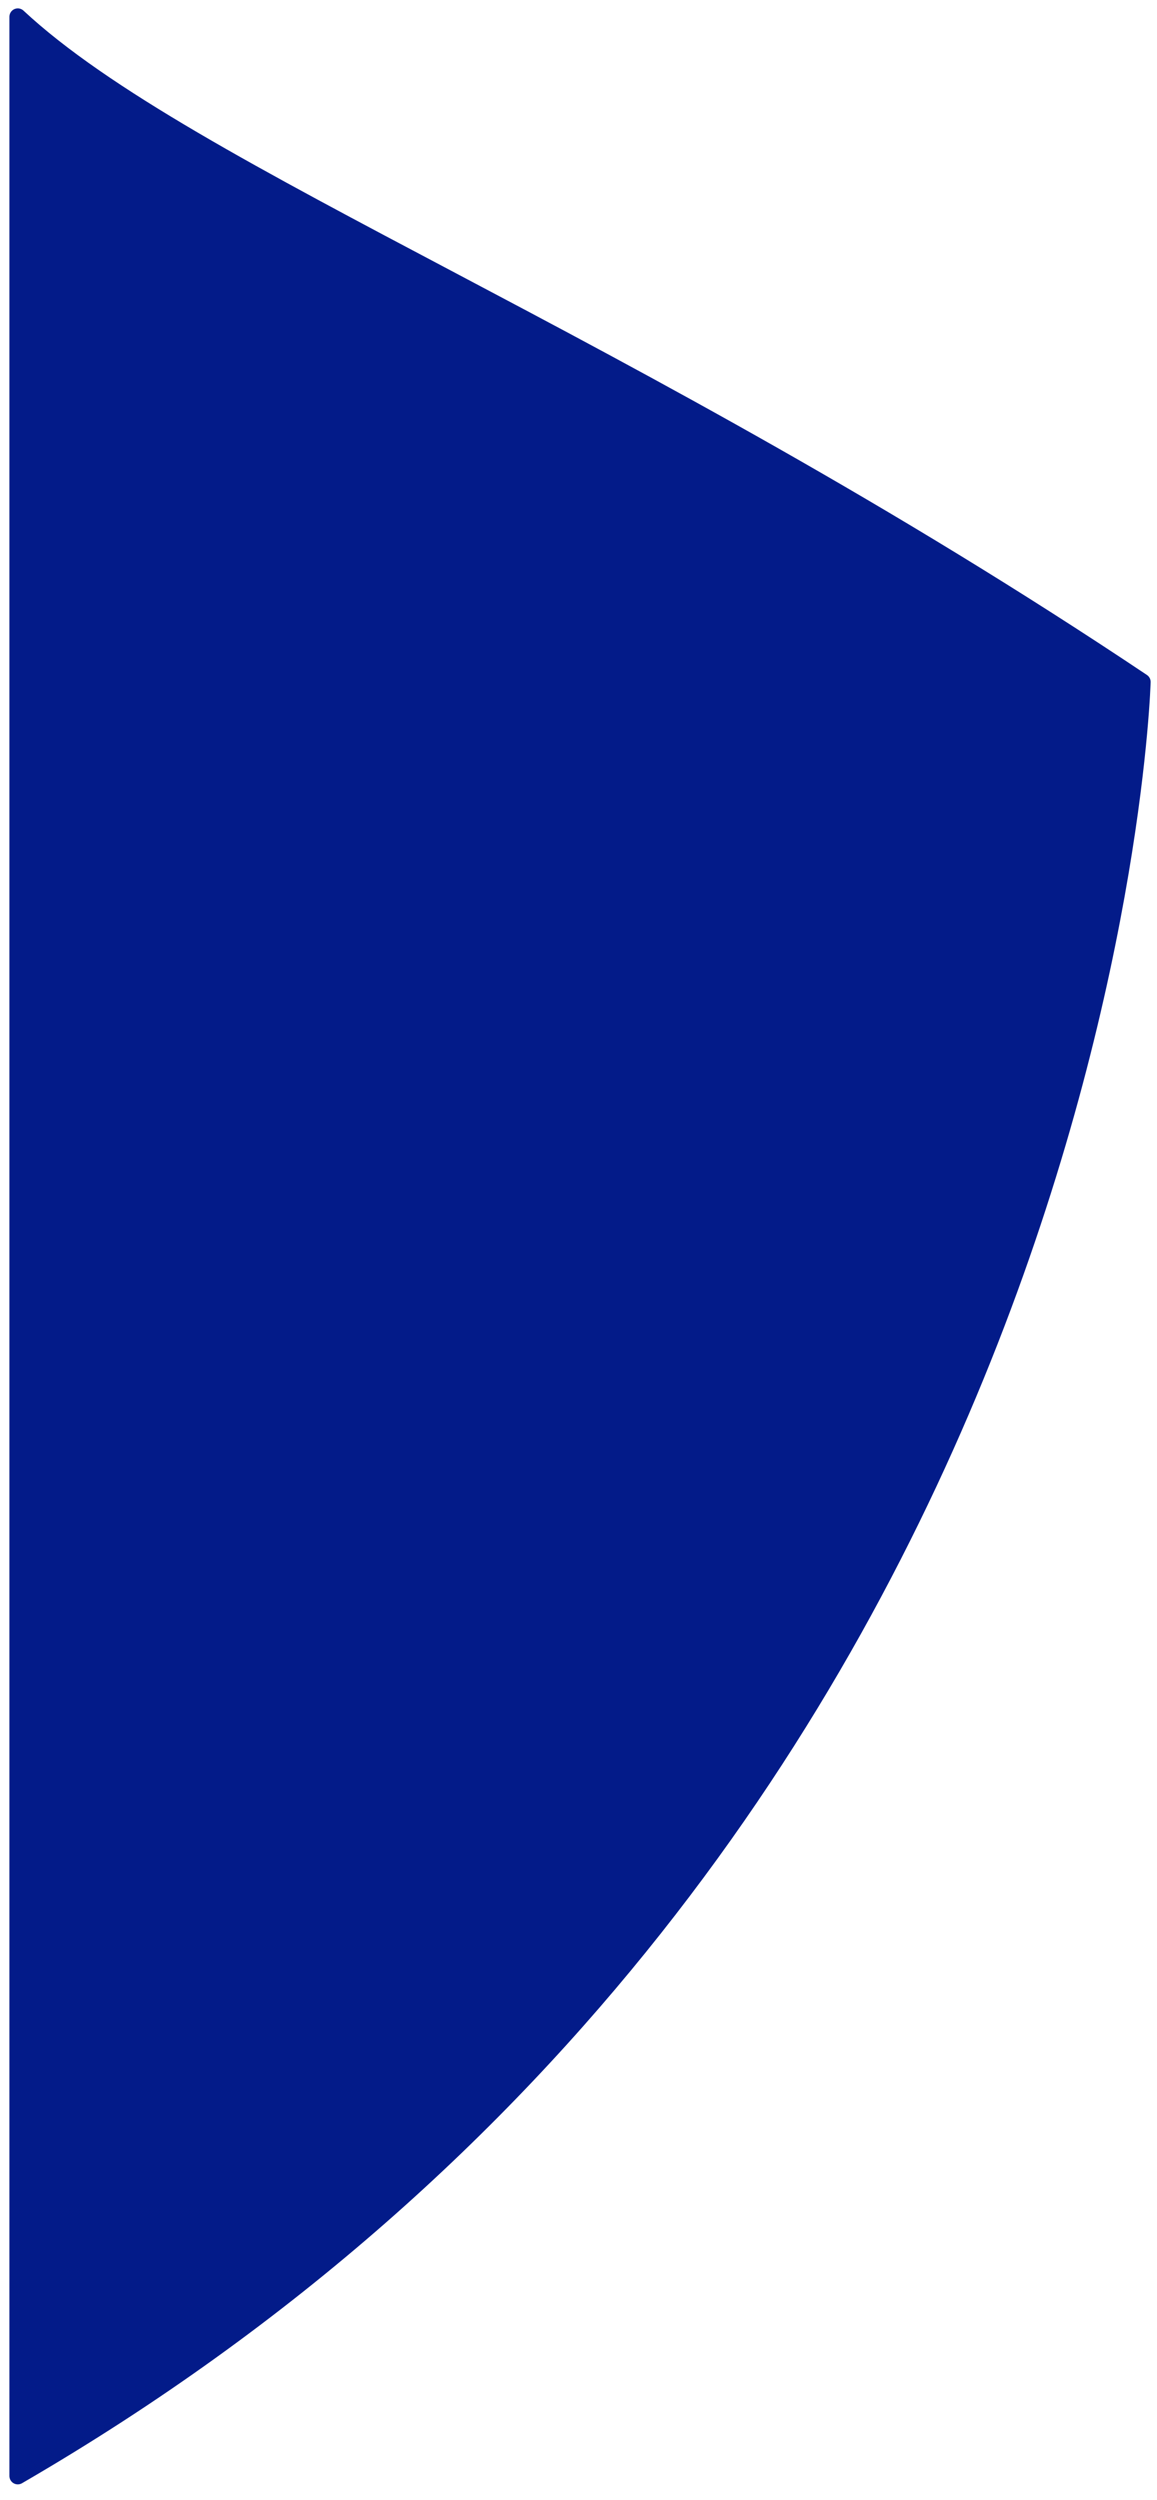 <?xml version="1.0" encoding="UTF-8" standalone="no"?><svg width='69' height='149' viewBox='0 0 69 149' fill='none' xmlns='http://www.w3.org/2000/svg'>
<path d='M1.061 1C11.309 10.547 37.537 20.194 68.121 40.647C68.121 40.647 66.21 109.786 1.061 147.581V1Z' fill='#031B89' stroke='#031B89' stroke-linecap='round' stroke-linejoin='round'/>
</svg>
